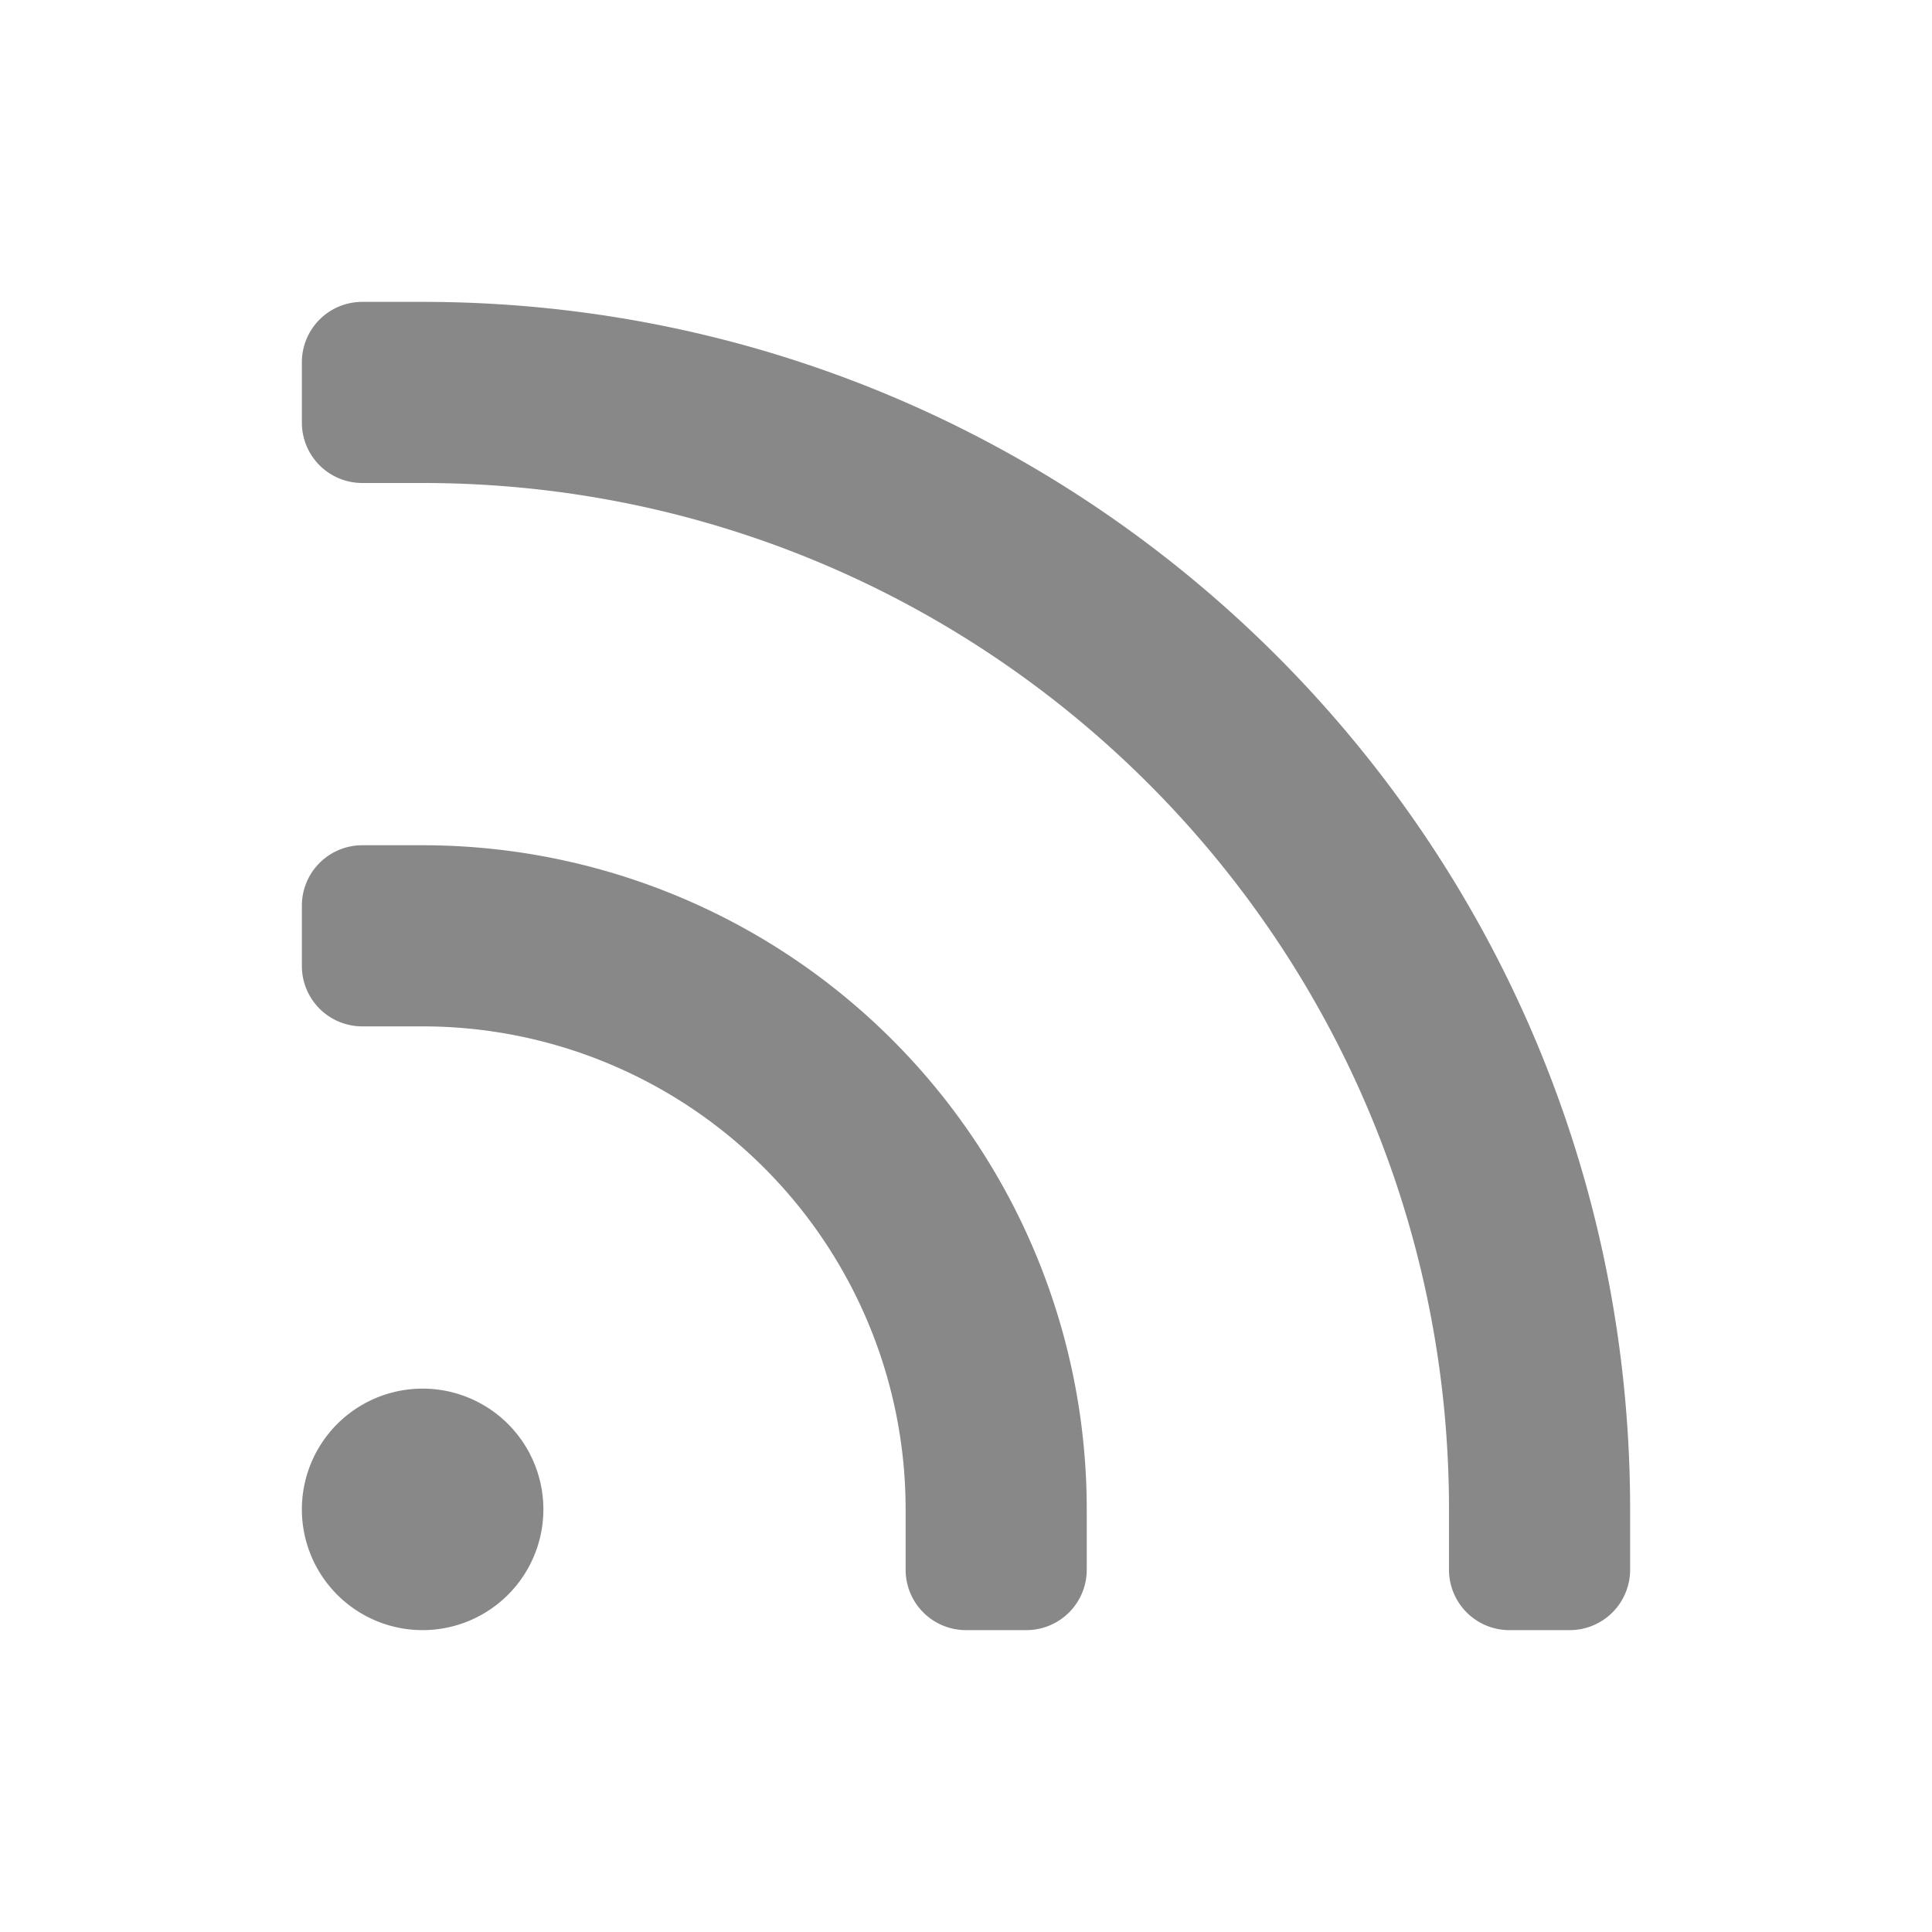 <svg xmlns="http://www.w3.org/2000/svg" width="32" height="32" viewBox="0 0 24 24"><path fill="#888888" fill-rule="evenodd" d="M3.75 4.5a.75.75 0 0 1 .75-.75h.75c8.284 0 15 6.716 15 15v.75a.75.75 0 0 1-.75.75h-.75a.75.75 0 0 1-.75-.75v-.75C18 11.708 12.292 6 5.25 6H4.5a.75.75 0 0 1-.75-.75V4.5Zm0 6.75a.75.75 0 0 1 .75-.75h.75a8.25 8.25 0 0 1 8.25 8.25v.75a.75.75 0 0 1-.75.75H12a.75.75 0 0 1-.75-.75v-.75a6 6 0 0 0-6-6H4.5a.75.75 0 0 1-.75-.75v-.75Zm0 7.5a1.5 1.5 0 1 1 3 0a1.5 1.5 0 0 1-3 0Z" clip-rule="evenodd"/></svg>
